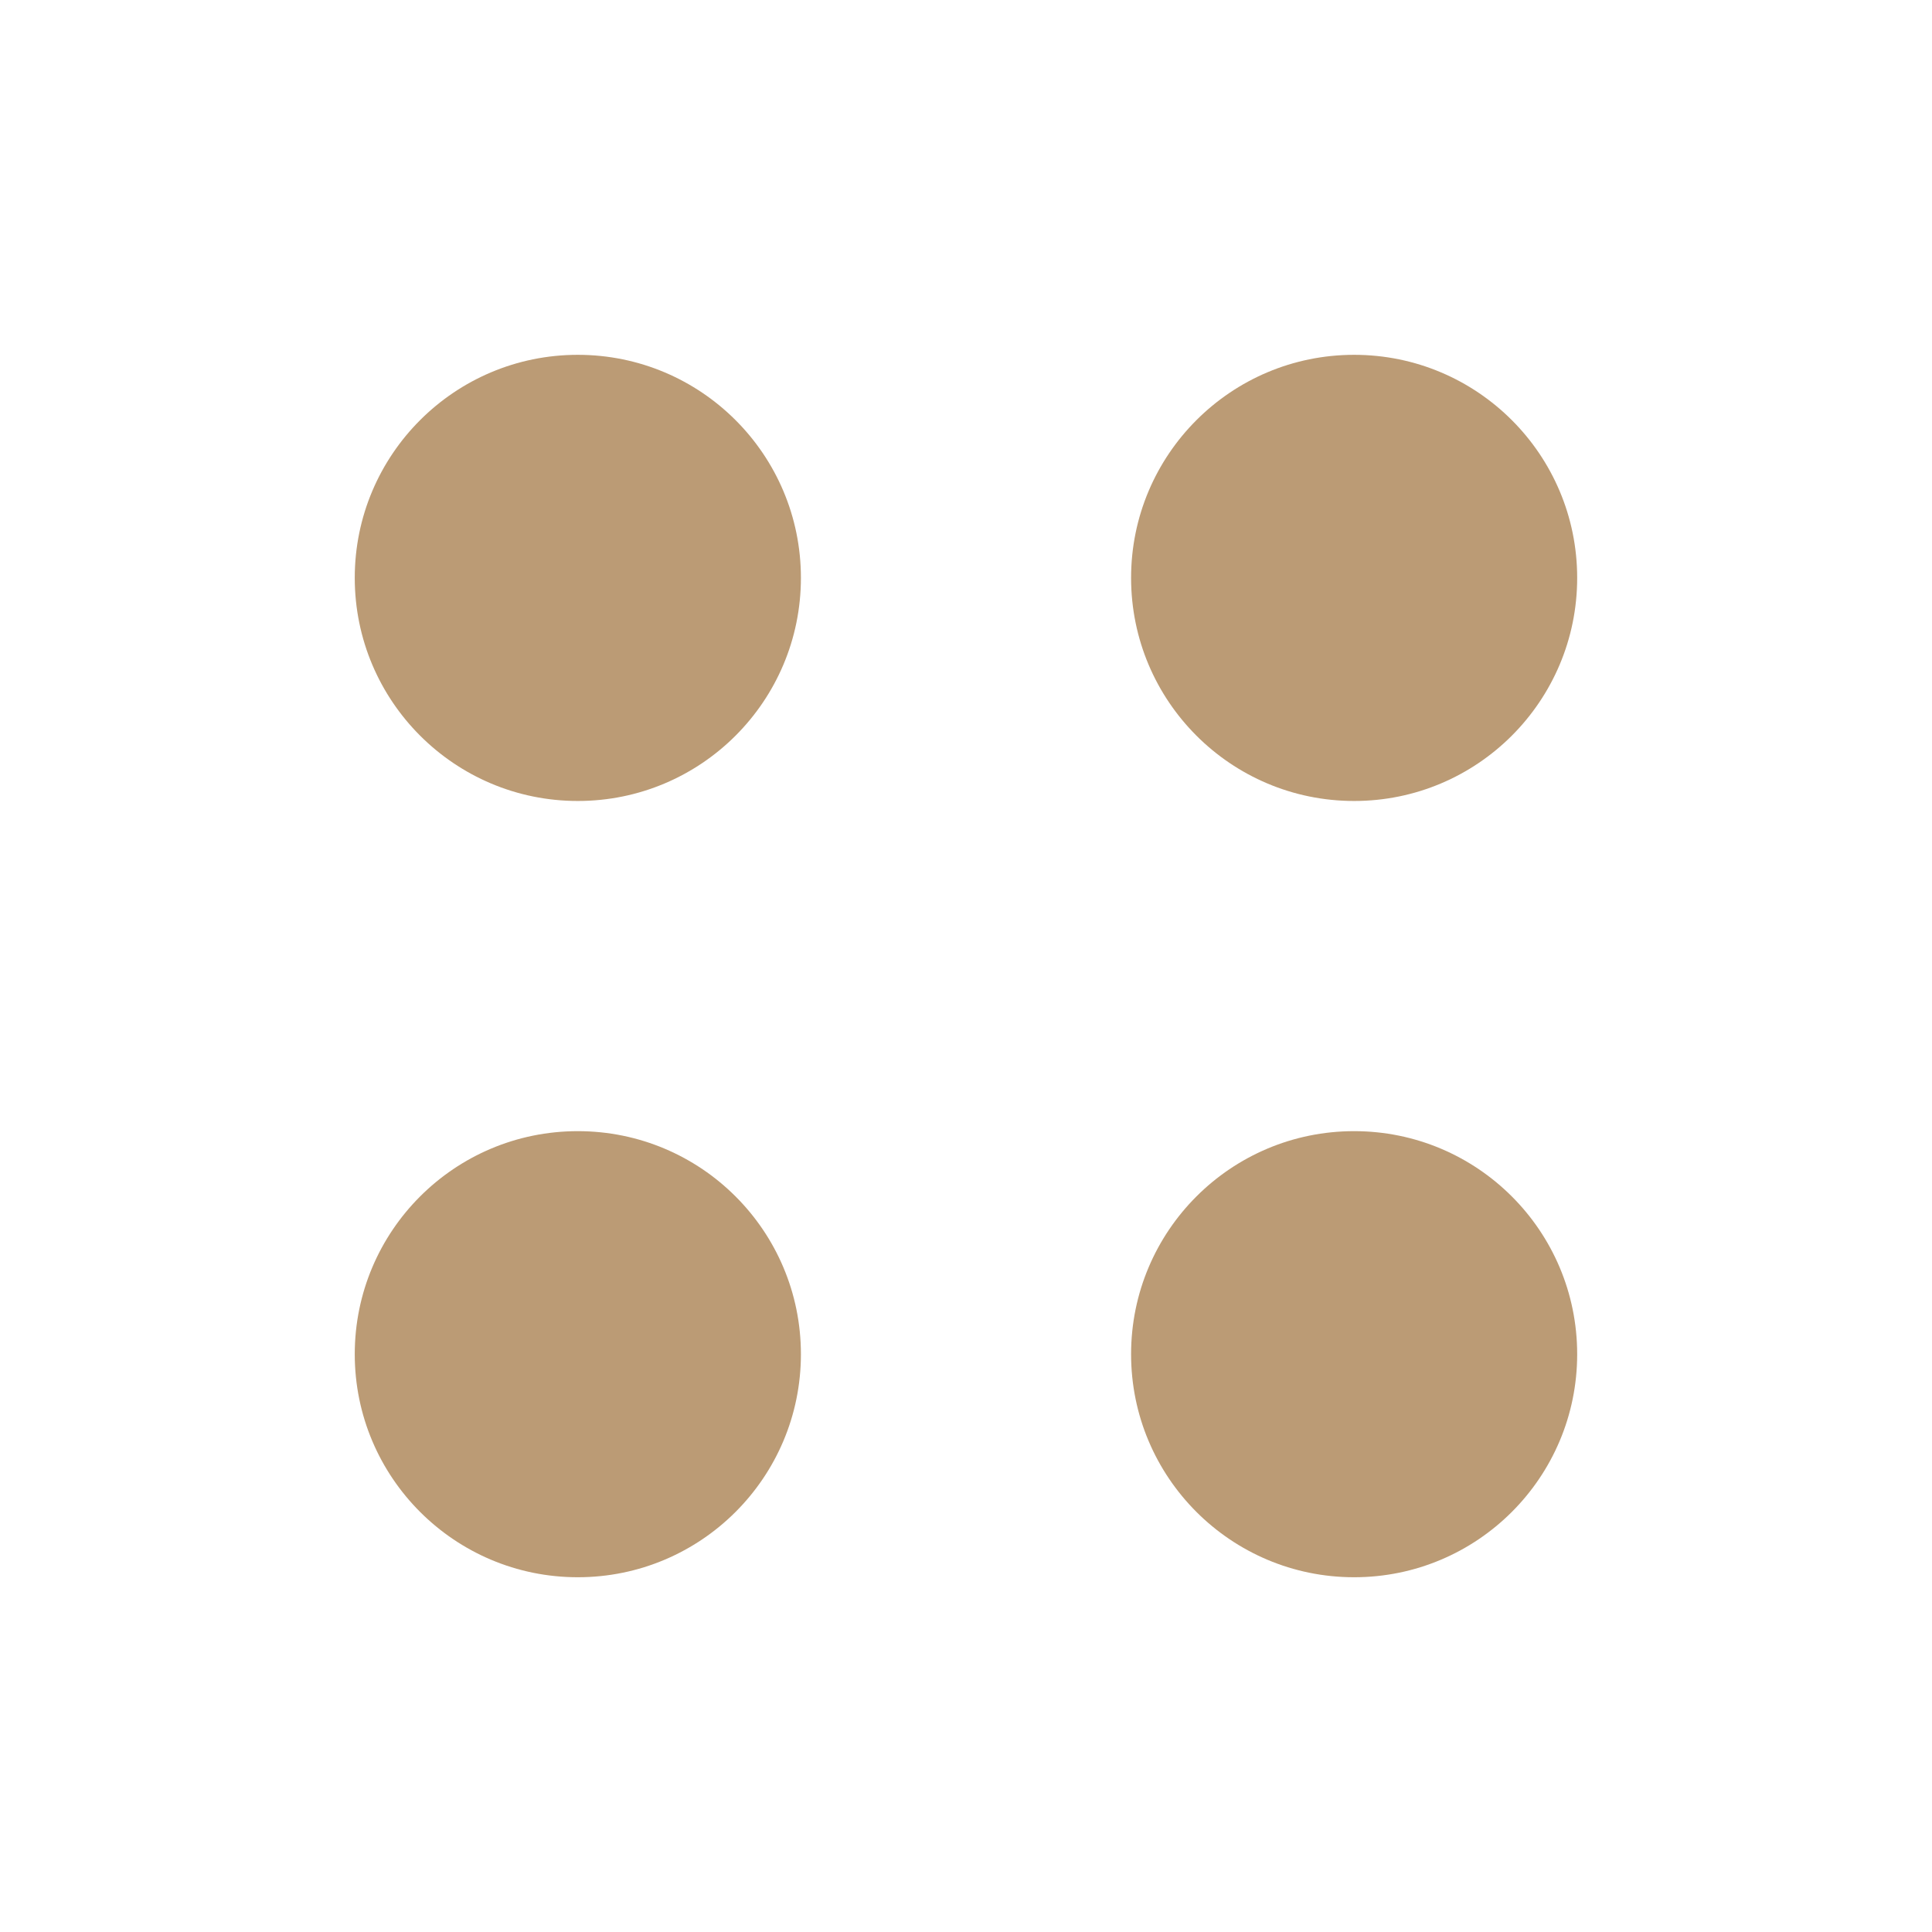 <svg width="29" height="29" viewBox="0 0 29 29" fill="none" xmlns="http://www.w3.org/2000/svg">
<path d="M8.673 12.023C10.523 12.023 12.022 10.524 12.022 8.674C12.022 6.825 10.523 5.326 8.673 5.326C6.824 5.326 5.325 6.825 5.325 8.674C5.325 10.524 6.824 12.023 8.673 12.023Z" fill="#BB9B75"/>
<path d="M8.673 23.675C10.523 23.675 12.022 22.176 12.022 20.327C12.022 18.477 10.523 16.979 8.673 16.979C6.824 16.979 5.325 18.477 5.325 20.327C5.325 22.176 6.824 23.675 8.673 23.675Z" fill="#BB9B75"/>
<path d="M20.326 12.023C22.175 12.023 23.674 10.524 23.674 8.674C23.674 6.825 22.175 5.326 20.326 5.326C18.477 5.326 16.978 6.825 16.978 8.674C16.978 10.524 18.477 12.023 20.326 12.023Z" fill="#BB9B75"/>
<path d="M20.326 23.675C22.175 23.675 23.674 22.176 23.674 20.327C23.674 18.477 22.175 16.979 20.326 16.979C18.477 16.979 16.978 18.477 16.978 20.327C16.978 22.176 18.477 23.675 20.326 23.675Z" fill="#BB9B75"/>
</svg>
